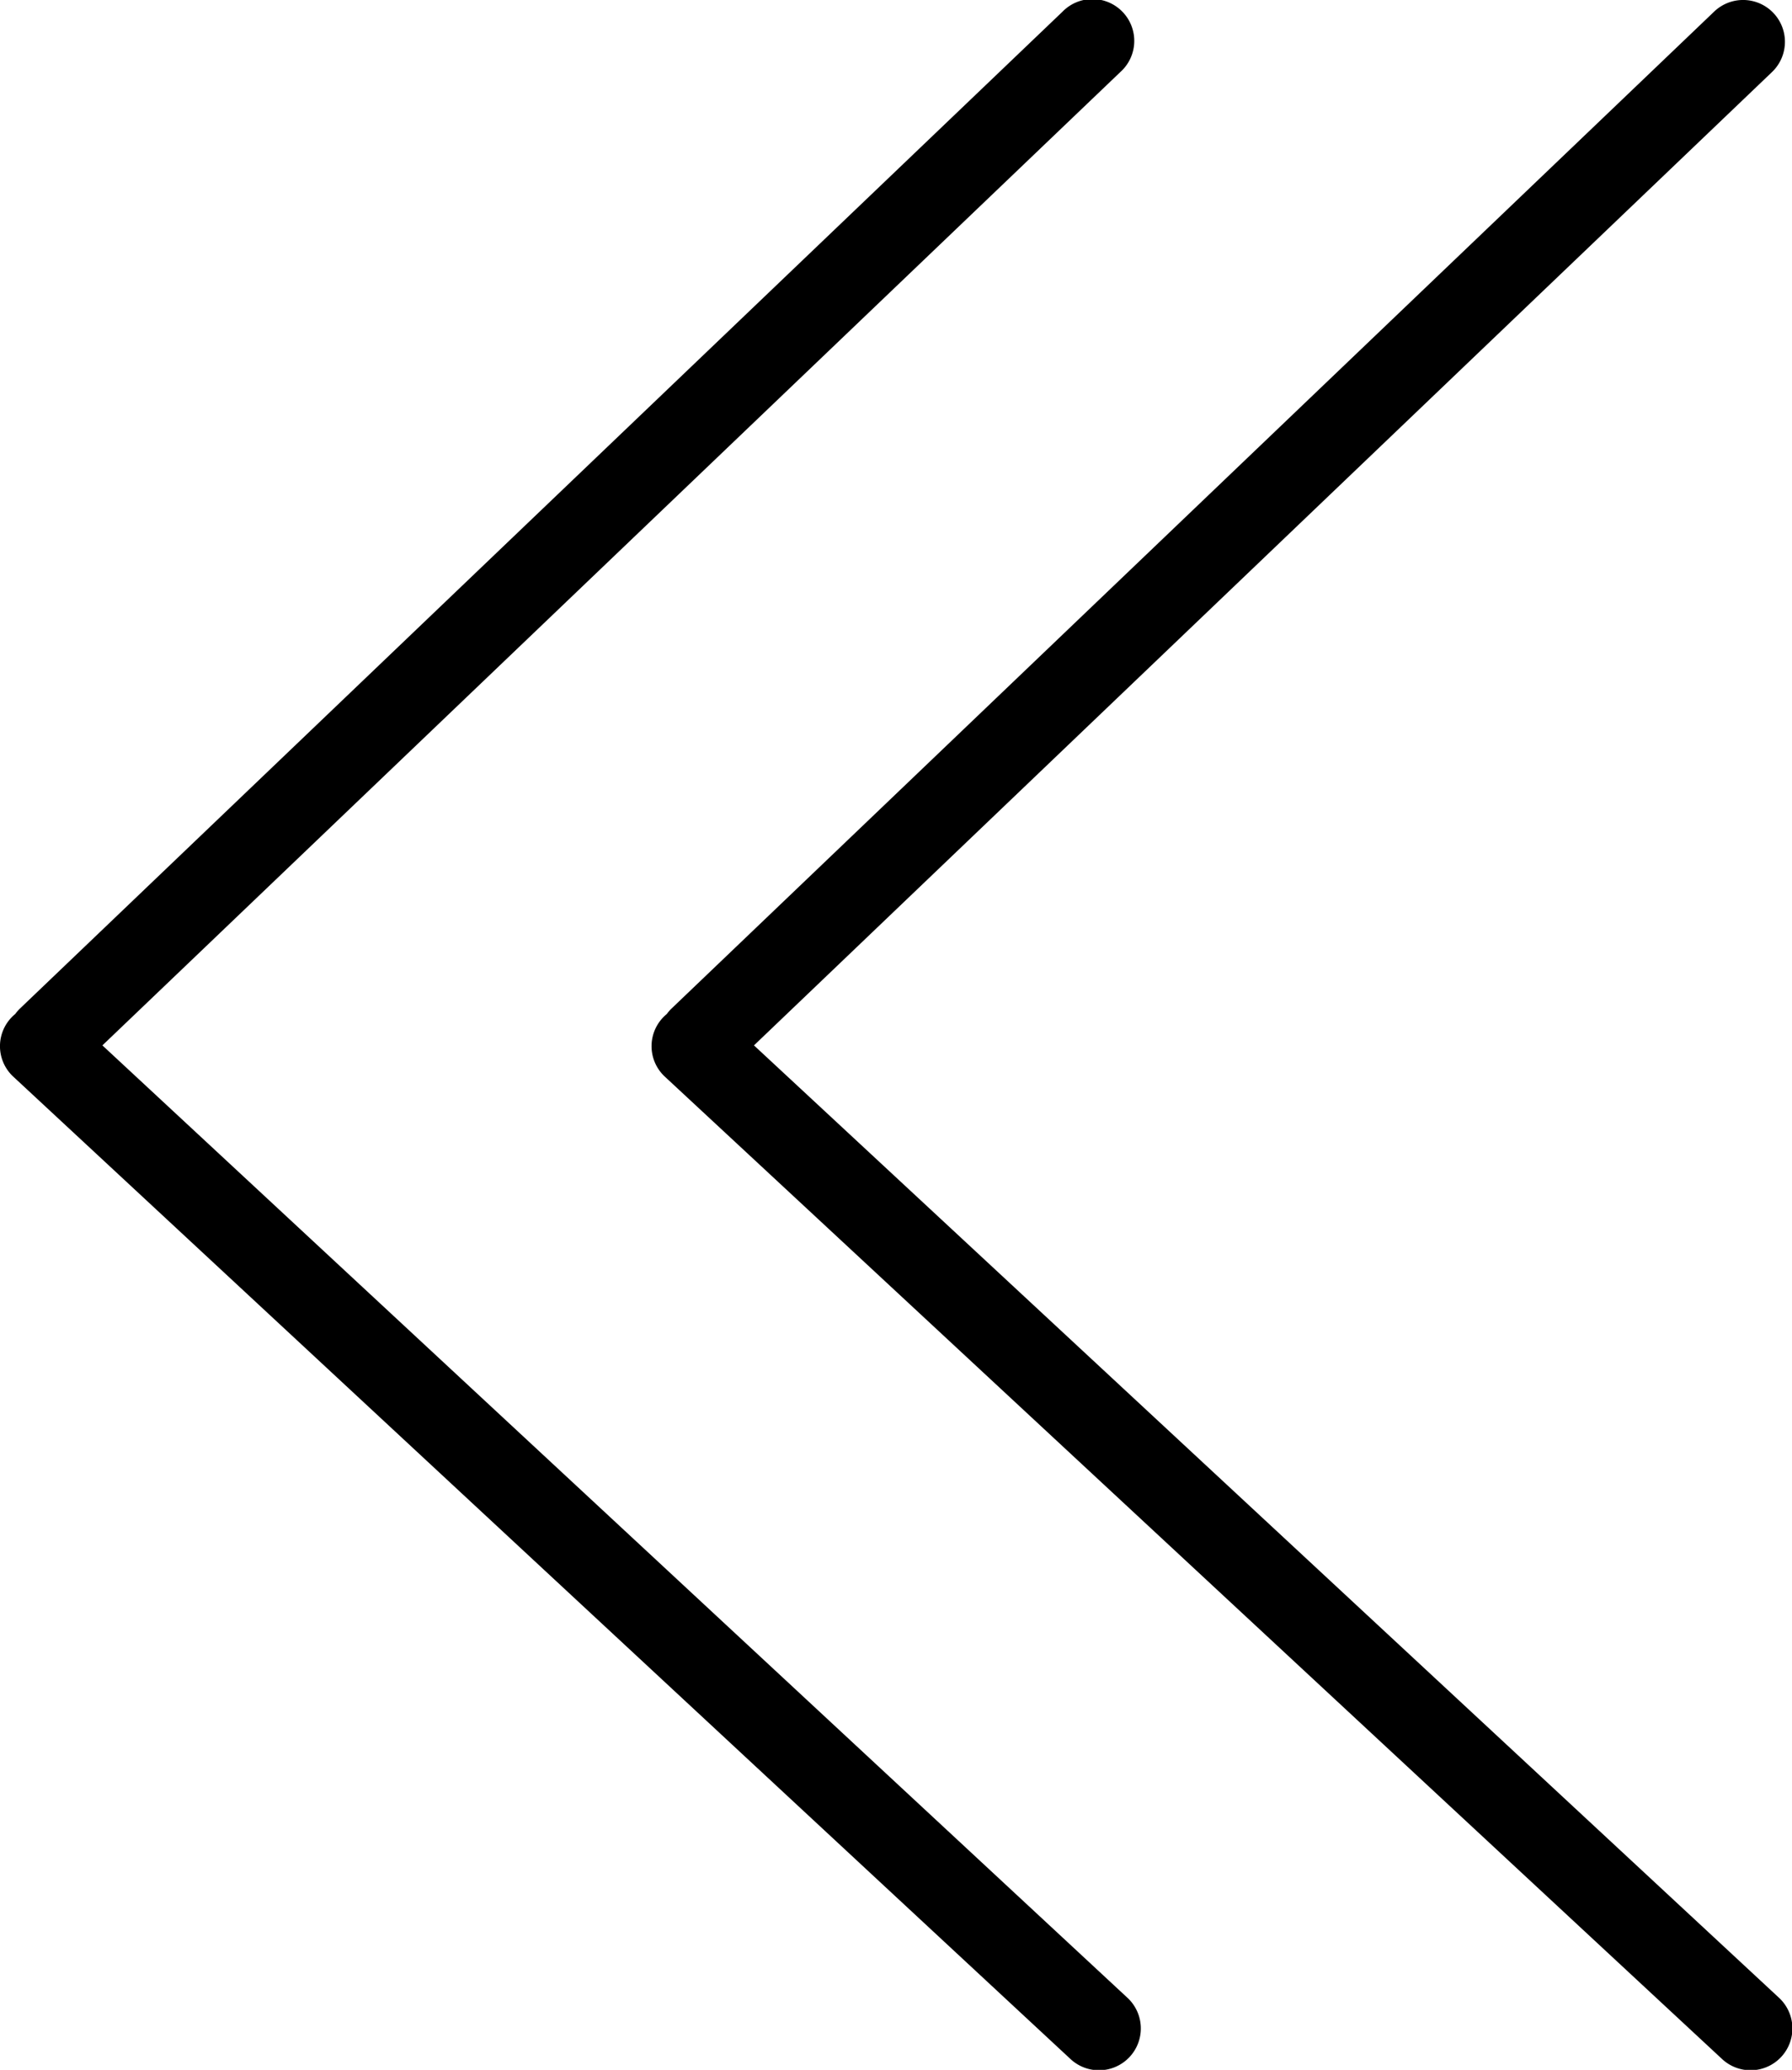 <svg xmlns="http://www.w3.org/2000/svg" viewBox="0 0 342.82 396"><title>Asset 51100</title><g id="Layer_2" data-name="Layer 2"><g id="Layer_1-2" data-name="Layer 1"><path d="M340.26,382.14,144.24,200,339,13.78A8,8,0,1,0,327.93,2.22L128.48,192.94a8,8,0,0,0-.92,1.06,7.95,7.95,0,0,0-.35,12L329.37,393.86a8,8,0,1,0,10.89-11.72Z"/><path d="M19.59,200,214.33,13.78A8,8,0,1,0,203.28,2.22L3.83,192.94A8,8,0,0,0,2.91,194a7.95,7.95,0,0,0-.35,12L204.72,393.86a8,8,0,1,0,10.89-11.72Z"/></g></g></svg>